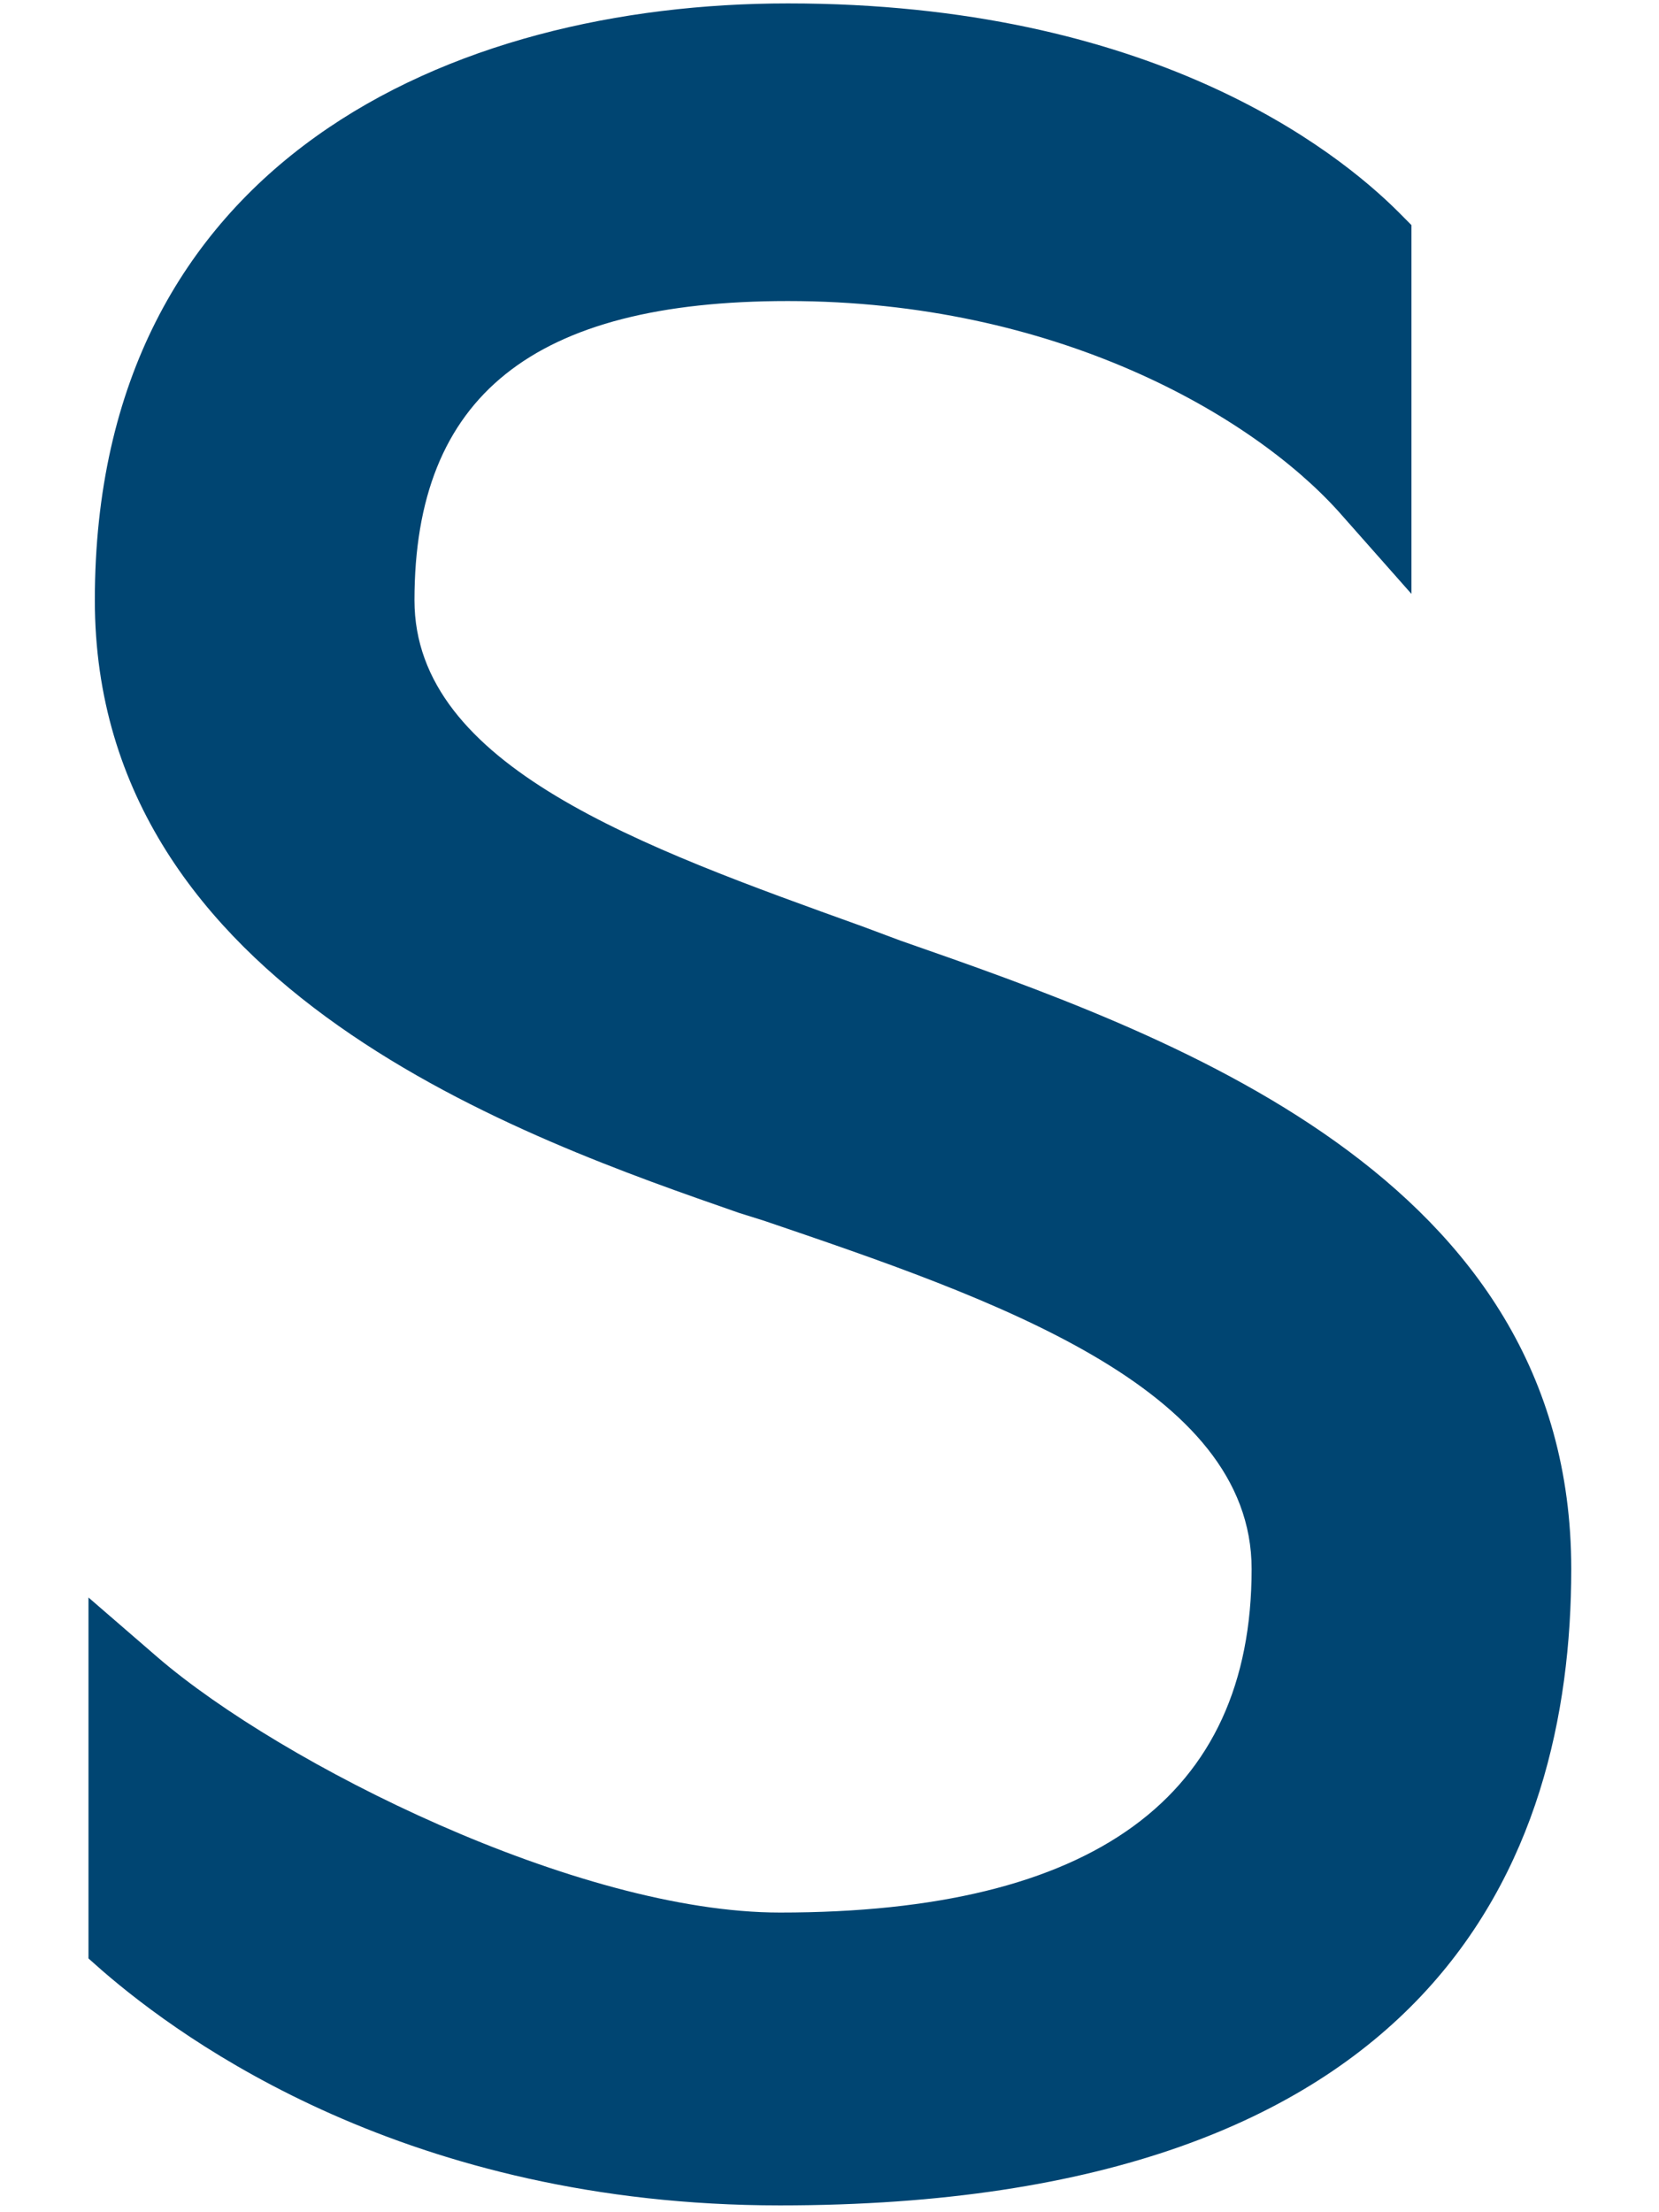 <svg width="18" height="24" viewBox="0 0 18 24" fill="none" xmlns="http://www.w3.org/2000/svg">
<path d="M9.768 10.204L9.356 10.05C6.969 9.191 4.497 8.315 4.497 6.512C4.497 4.296 5.785 3.266 8.549 3.266C11.451 3.266 13.58 4.502 14.524 5.55L15.314 6.443V2.442L15.177 2.304C14.49 1.617 12.481 0.037 8.549 0.037C4.909 0.037 1.029 1.737 1.029 6.512C1.029 10.754 5.75 12.368 8.017 13.158L8.291 13.244C10.764 14.085 13.58 15.047 13.58 17.022C13.58 19.495 11.863 20.749 8.463 20.749C6.265 20.749 3.055 19.135 1.715 17.984L0.96 17.331V21.247L1.115 21.384C1.99 22.14 4.428 23.926 8.463 23.926C15.554 23.926 17.048 20.182 17.048 17.022C17.048 12.746 12.67 11.217 9.768 10.204Z" fill="#004572"/>
</svg>
